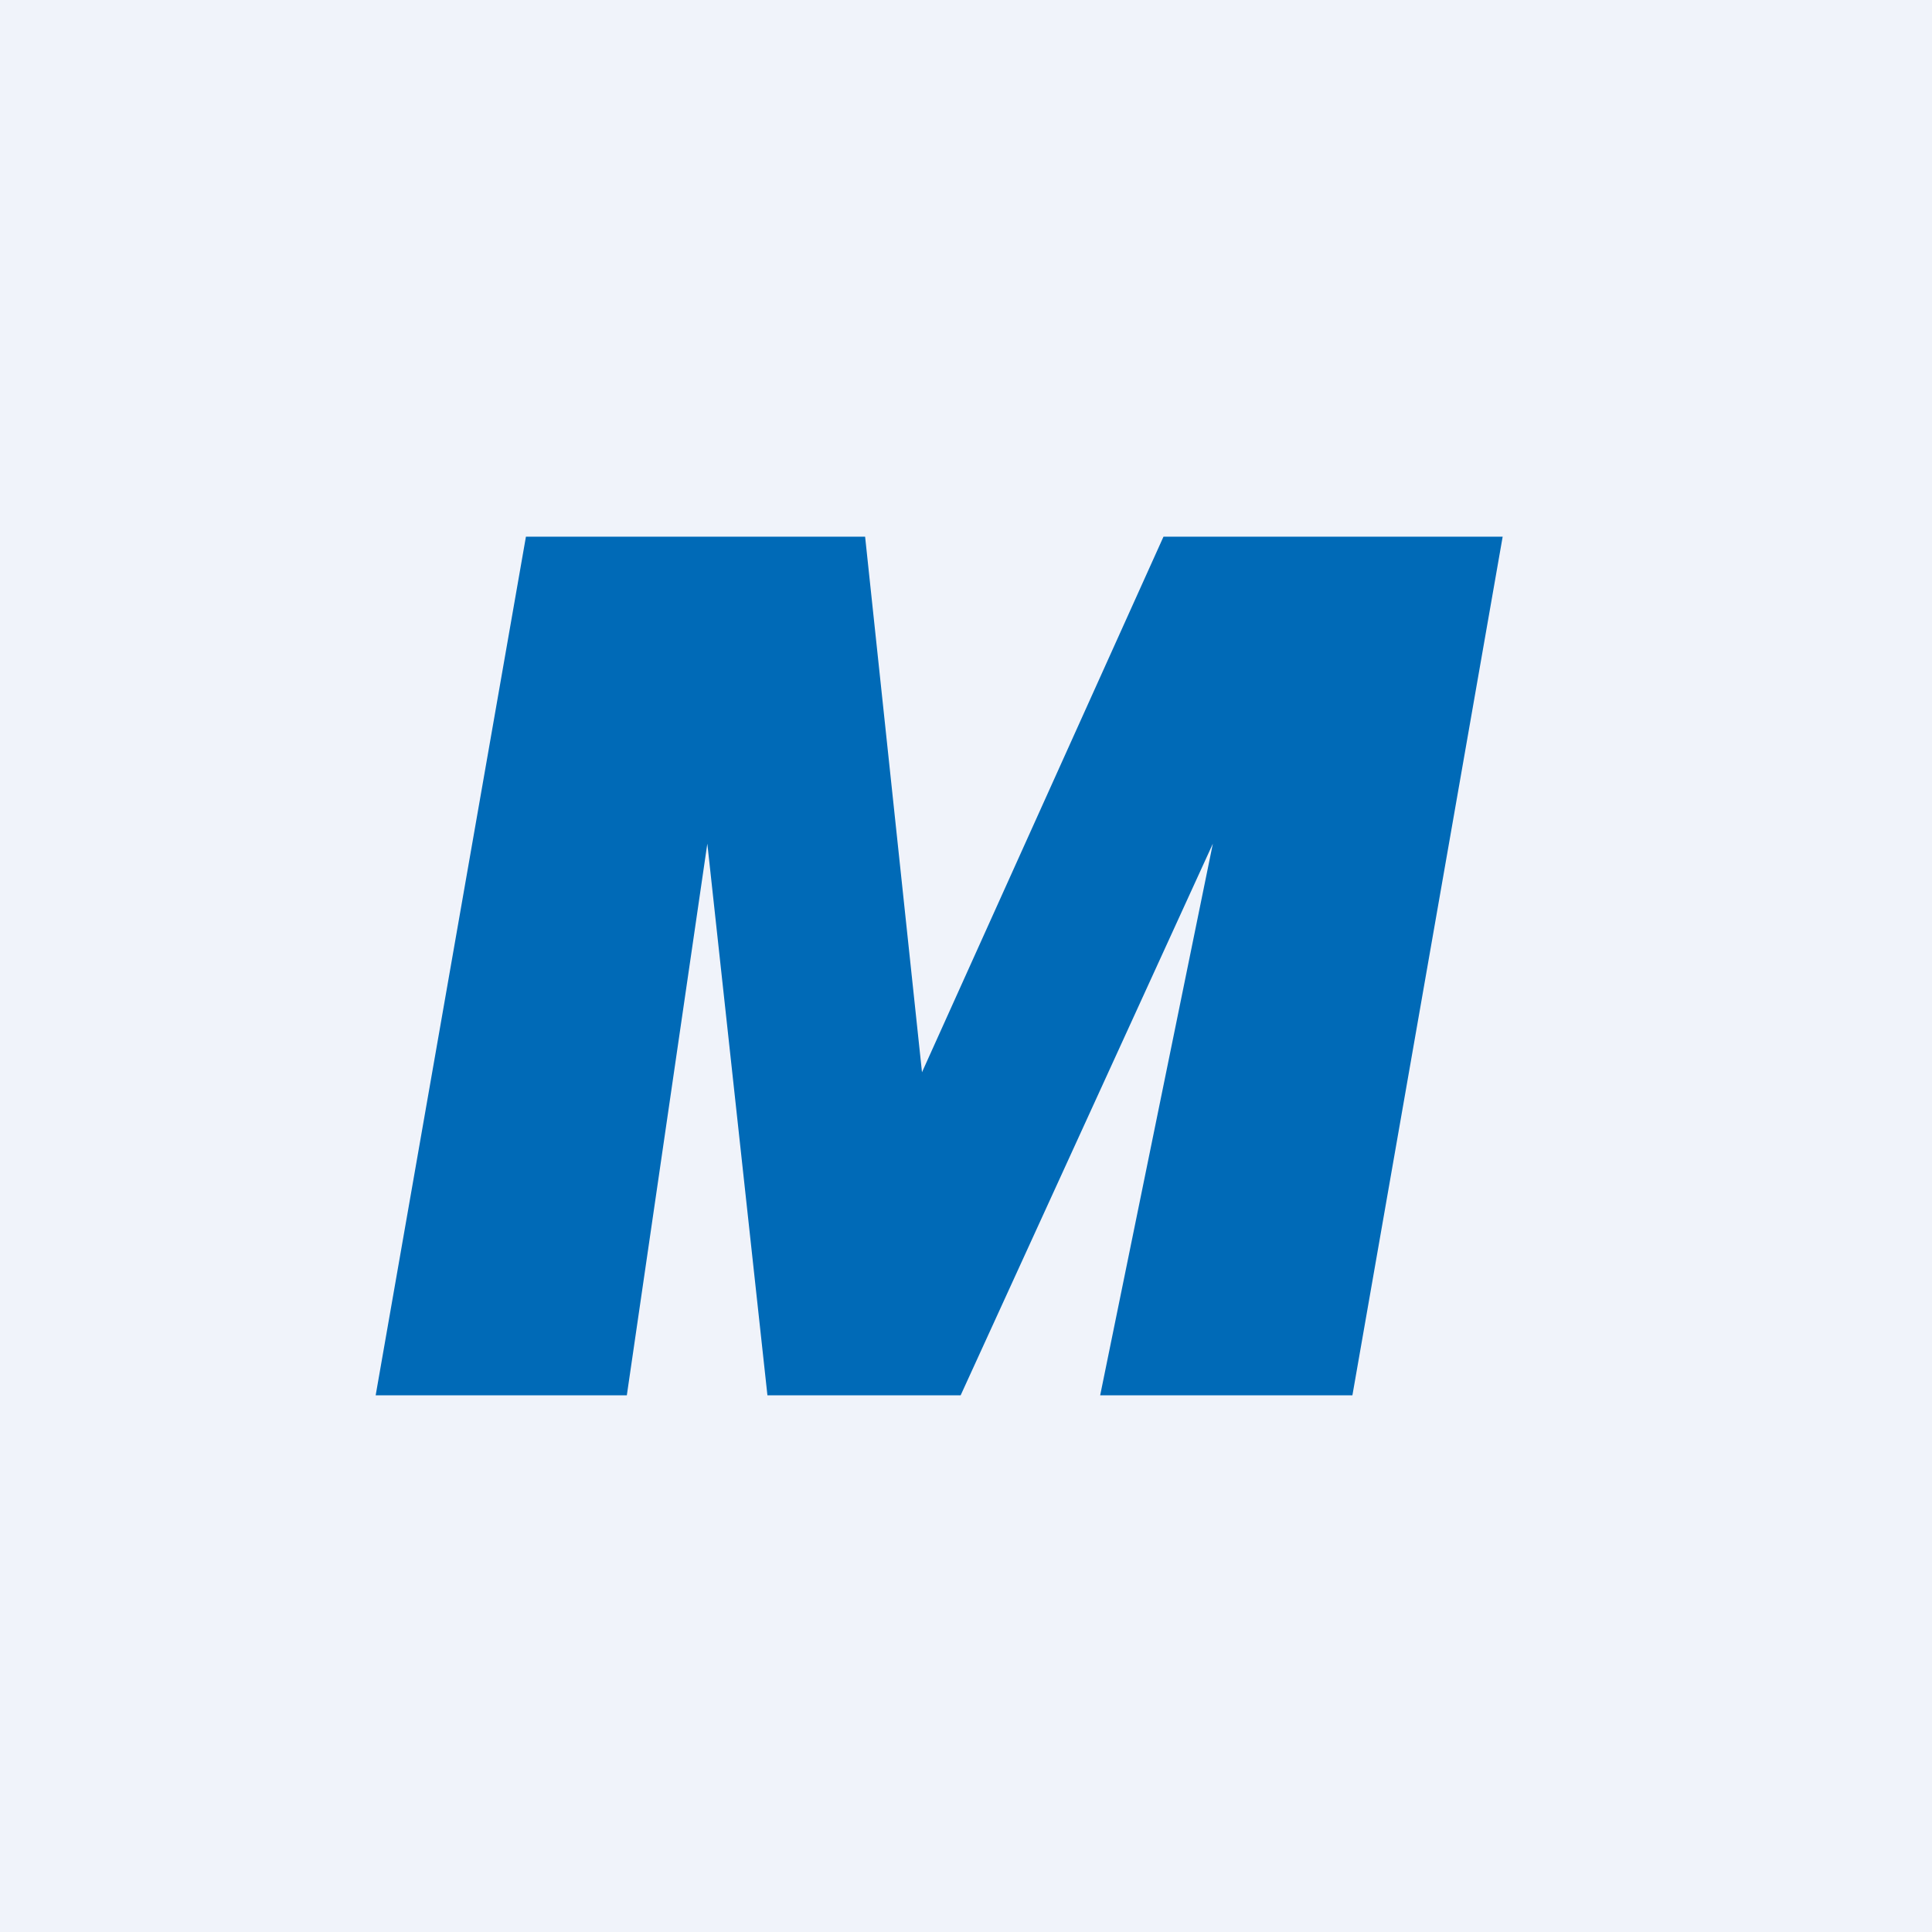 <!-- by TradingView --><svg width="18" height="18" viewBox="0 0 18 18" xmlns="http://www.w3.org/2000/svg"><path fill="#F0F3FA" d="M0 0h18v18H0z"/><path d="M5.84 13H3.5l1.4-8h3.16l.53 4.99L10.84 5H14l-1.4 8h-2.35l1.05-5.14L8.95 13h-1.8l-.56-5.14L5.84 13Z" fill="#006AB7"/></svg>